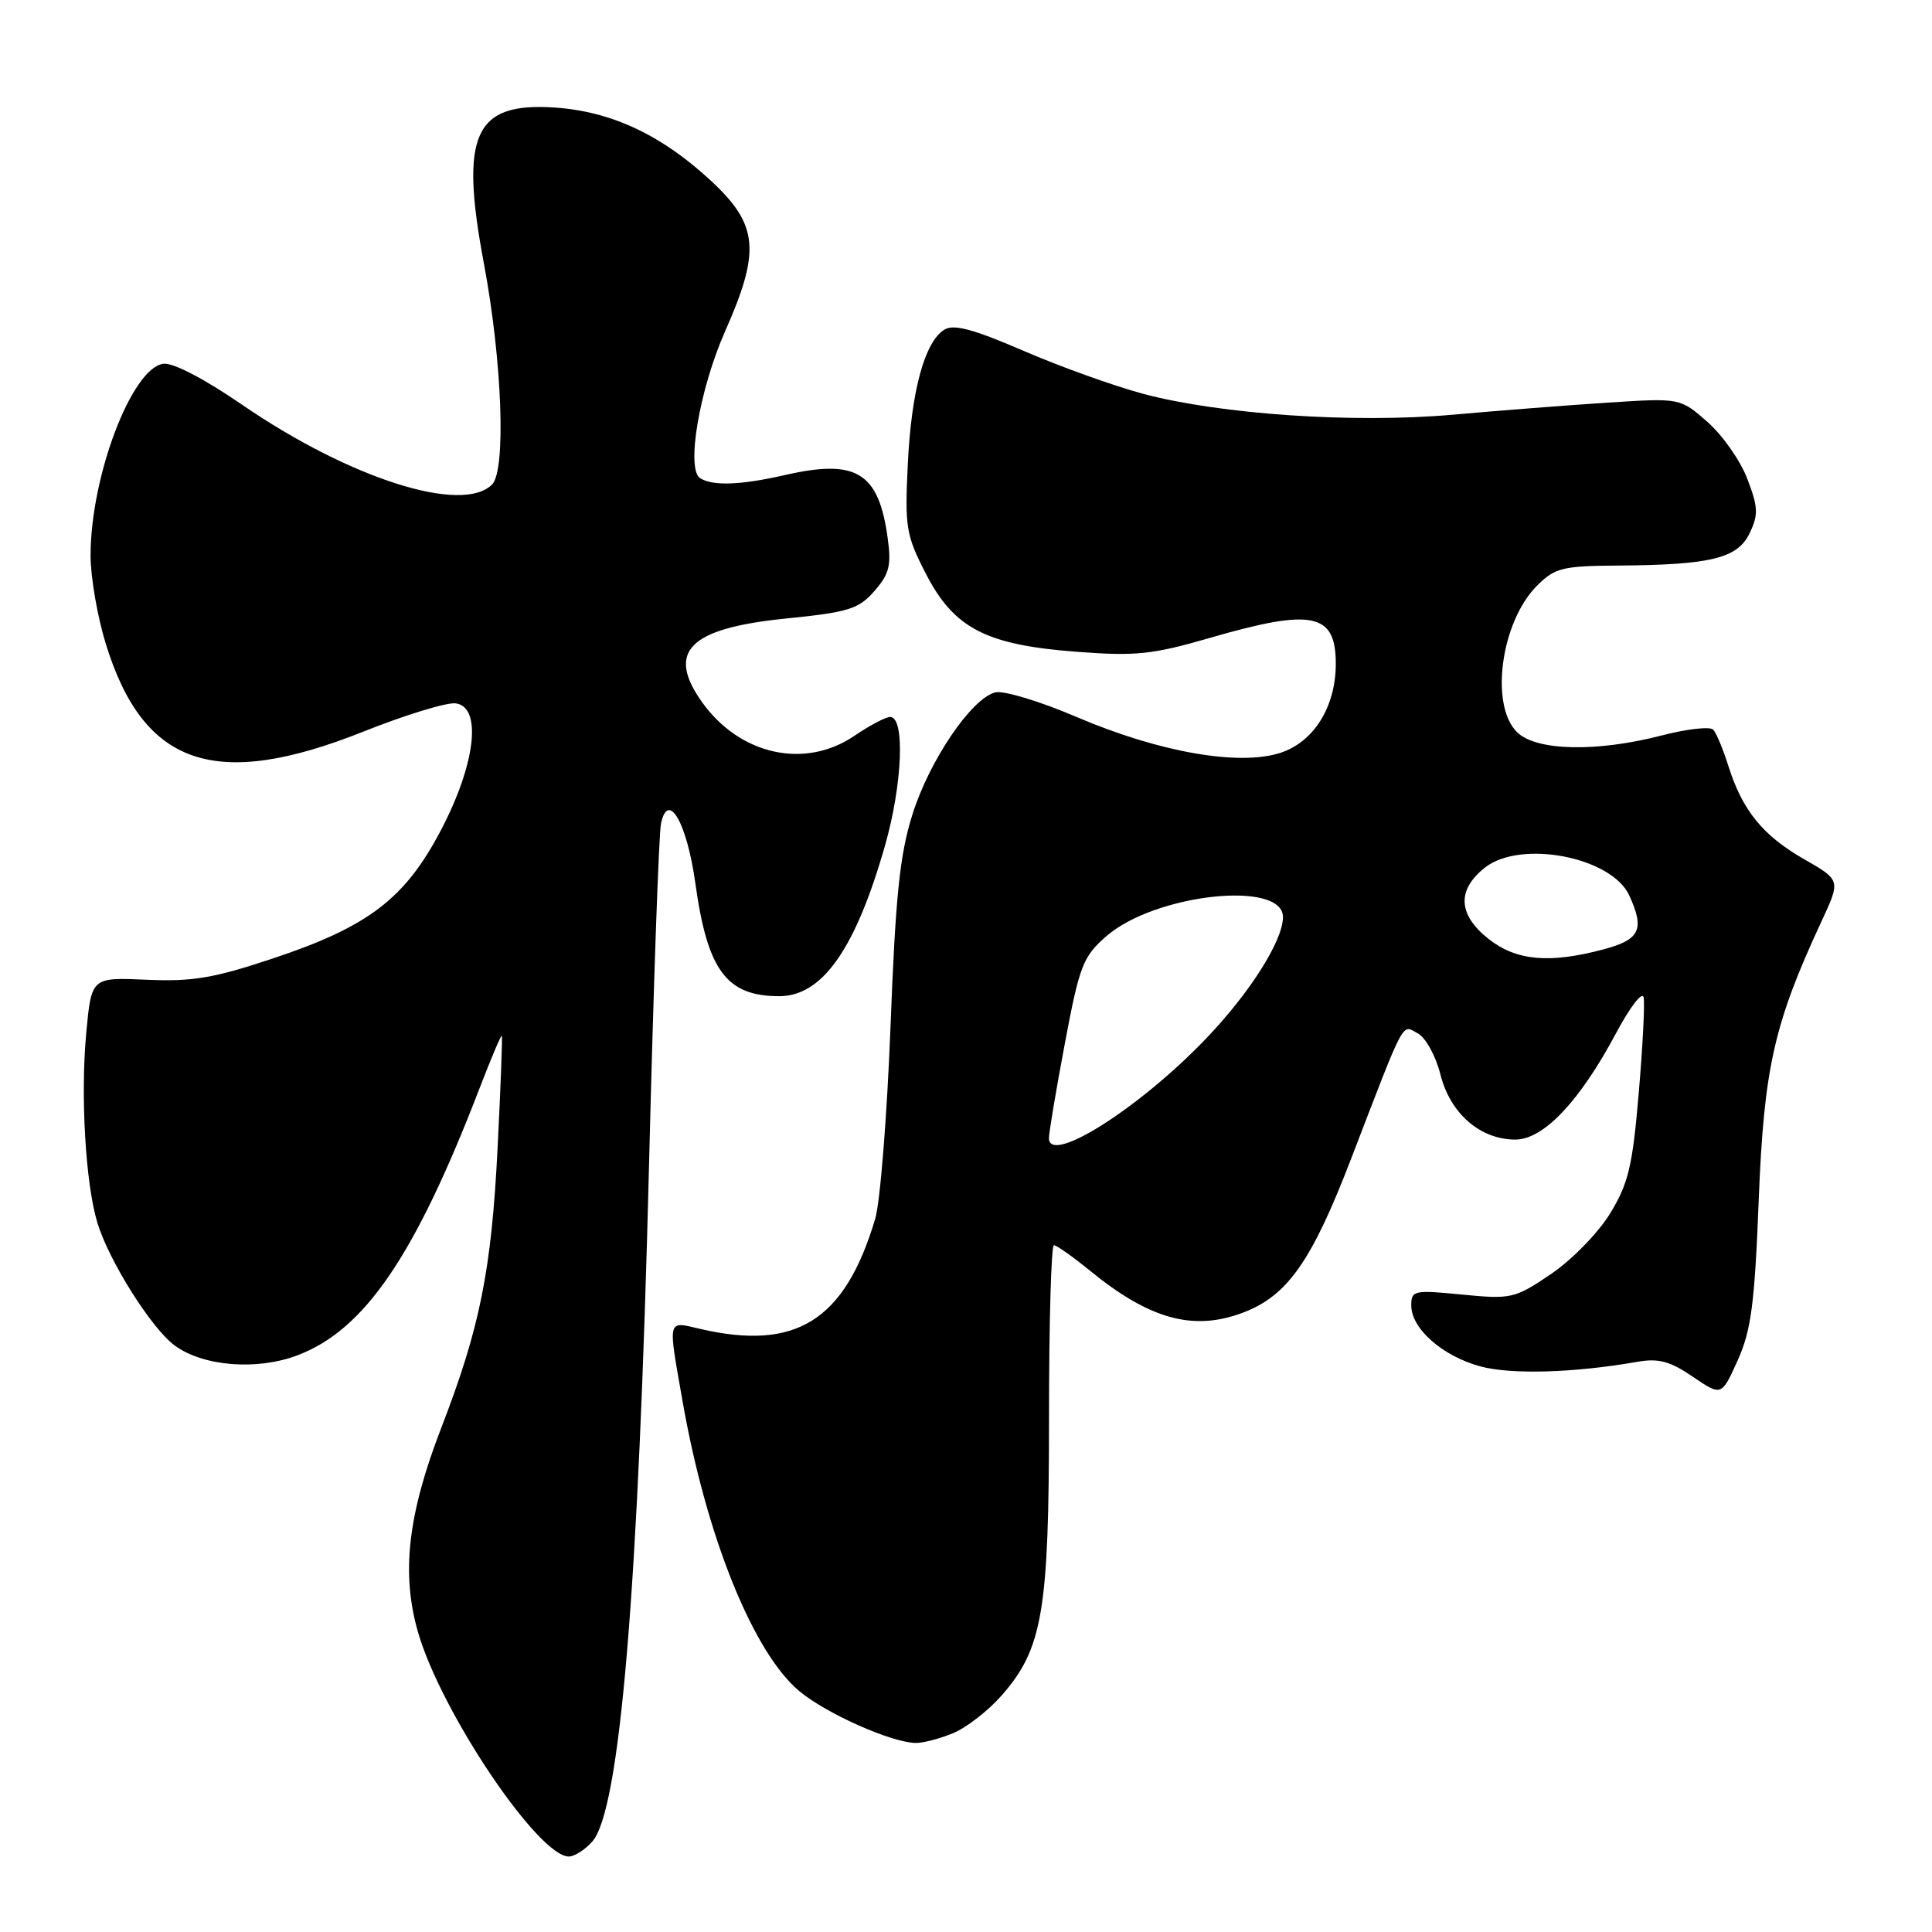 <?xml version="1.0" encoding="UTF-8" standalone="no"?>
<!DOCTYPE svg PUBLIC "-//W3C//DTD SVG 1.1//EN" "http://www.w3.org/Graphics/SVG/1.1/DTD/svg11.dtd" >
<svg xmlns="http://www.w3.org/2000/svg" xmlns:xlink="http://www.w3.org/1999/xlink" version="1.1" viewBox="0 0 256 256">
 <g >
 <path fill="currentColor"
d=" M 78.46 244.04 C 82.15 239.97 84.61 210.63 86.01 154.00 C 86.59 130.62 87.30 110.42 87.59 109.09 C 88.55 104.71 91.03 109.05 92.14 117.05 C 93.74 128.60 96.27 132.00 103.25 132.00 C 108.97 132.00 113.37 125.73 117.28 112.00 C 119.59 103.88 119.94 95.00 117.95 95.00 C 117.37 95.00 115.24 96.12 113.21 97.50 C 106.65 101.96 98.02 100.05 93.02 93.03 C 88.24 86.31 91.31 83.25 104.13 81.96 C 112.44 81.12 113.77 80.71 115.86 78.32 C 117.84 76.06 118.13 74.93 117.62 71.28 C 116.43 62.59 113.49 60.78 104.04 62.94 C 98.16 64.28 94.48 64.42 92.78 63.37 C 90.88 62.19 92.67 51.60 96.07 43.92 C 100.82 33.20 100.49 29.77 94.16 23.91 C 87.64 17.87 80.97 14.75 73.50 14.25 C 62.84 13.53 60.90 17.80 64.12 34.92 C 66.54 47.81 67.08 62.31 65.20 64.20 C 61.24 68.16 46.38 63.43 32.11 53.65 C 27.03 50.16 22.90 48.02 21.63 48.20 C 17.44 48.80 12.00 63.14 12.00 73.60 C 12.00 76.46 12.91 81.74 14.03 85.35 C 19.02 101.51 28.54 104.75 48.13 96.95 C 53.72 94.72 59.24 93.03 60.40 93.20 C 63.91 93.70 63.01 101.29 58.40 110.05 C 53.64 119.11 48.79 122.80 36.10 127.02 C 28.30 129.62 25.46 130.09 19.41 129.82 C 12.12 129.50 12.12 129.50 11.43 136.84 C 10.65 145.19 11.33 156.82 12.90 162.01 C 14.43 167.07 20.06 176.01 23.14 178.28 C 26.92 181.06 34.06 181.63 39.46 179.57 C 48.34 176.18 54.99 166.41 63.53 144.24 C 65.06 140.25 66.40 137.10 66.49 137.24 C 66.59 137.38 66.34 144.03 65.94 152.00 C 65.12 168.36 63.60 175.93 58.45 189.25 C 54.02 200.73 53.14 208.54 55.41 216.34 C 58.49 226.93 71.33 246.00 75.38 246.00 C 76.10 246.00 77.49 245.12 78.46 244.04 Z  M 126.30 229.65 C 128.08 228.91 130.97 226.66 132.72 224.66 C 138.15 218.48 139.00 213.50 139.00 187.82 C 139.00 175.27 139.29 165.00 139.65 165.00 C 140.00 165.00 142.14 166.51 144.40 168.35 C 152.31 174.82 158.11 176.42 164.68 173.94 C 170.59 171.71 173.80 167.15 179.03 153.54 C 186.32 134.58 185.70 135.77 187.87 136.93 C 188.91 137.49 190.25 139.92 190.87 142.40 C 192.17 147.55 196.14 151.00 200.79 151.00 C 204.52 151.00 209.31 145.94 214.11 136.95 C 215.98 133.43 217.63 131.30 217.79 132.17 C 217.96 133.04 217.66 138.80 217.13 144.97 C 216.31 154.60 215.76 156.85 213.31 160.85 C 211.72 163.42 208.22 166.99 205.47 168.85 C 200.69 172.07 200.24 172.17 193.75 171.54 C 187.34 170.91 187.00 170.99 187.00 172.98 C 187.00 176.05 191.12 179.68 196.14 181.05 C 200.25 182.16 208.55 181.92 217.00 180.44 C 219.77 179.96 221.30 180.37 224.30 182.42 C 228.11 185.01 228.11 185.01 230.25 180.26 C 232.04 176.28 232.50 172.80 233.04 159.00 C 233.73 141.53 235.06 135.62 241.37 122.06 C 243.90 116.62 243.90 116.62 239.04 113.84 C 233.59 110.72 230.87 107.38 229.02 101.50 C 228.33 99.30 227.42 97.13 227.02 96.69 C 226.61 96.24 223.56 96.58 220.24 97.44 C 211.53 99.70 203.51 99.51 201.00 97.00 C 197.38 93.38 198.89 82.39 203.65 77.62 C 206.04 75.24 207.00 74.99 214.39 74.94 C 226.72 74.85 230.24 73.99 231.84 70.64 C 233.01 68.20 232.97 67.21 231.53 63.45 C 230.62 61.05 228.24 57.66 226.25 55.91 C 222.62 52.73 222.62 52.73 213.06 53.35 C 207.80 53.69 198.55 54.41 192.50 54.95 C 179.46 56.11 161.78 54.92 151.50 52.19 C 147.65 51.16 140.51 48.60 135.63 46.49 C 128.96 43.61 126.36 42.91 125.13 43.68 C 122.52 45.30 120.75 51.81 120.29 61.50 C 119.88 69.86 120.05 70.89 122.67 76.00 C 126.41 83.27 130.64 85.46 142.72 86.37 C 150.51 86.96 152.71 86.73 160.33 84.52 C 173.92 80.58 177.00 81.22 177.00 87.95 C 177.00 93.64 174.10 98.30 169.68 99.75 C 164.19 101.54 153.59 99.68 142.67 95.01 C 137.79 92.92 132.95 91.46 131.86 91.75 C 128.71 92.57 123.16 100.75 120.91 107.90 C 119.23 113.22 118.66 118.66 118.00 136.00 C 117.54 147.82 116.63 159.30 115.97 161.50 C 111.94 175.00 105.50 179.04 92.75 176.08 C 88.37 175.06 88.49 174.56 90.45 185.71 C 93.60 203.65 99.83 219.06 105.96 224.12 C 109.54 227.08 118.01 230.85 121.28 230.95 C 122.26 230.98 124.52 230.39 126.30 229.65 Z  M 138.99 150.82 C 138.99 150.09 139.93 144.44 141.10 138.26 C 143.03 127.97 143.50 126.77 146.55 124.09 C 152.98 118.44 170.00 116.58 170.00 121.52 C 170.00 124.65 165.59 131.60 159.74 137.69 C 150.92 146.88 139.02 154.41 138.99 150.82 Z  M 197.25 124.42 C 193.19 121.21 193.01 117.93 196.75 114.97 C 201.48 111.22 213.56 113.55 215.89 118.66 C 217.95 123.17 217.32 124.50 212.49 125.79 C 205.32 127.71 200.92 127.31 197.25 124.42 Z "/>
</g>
</svg>